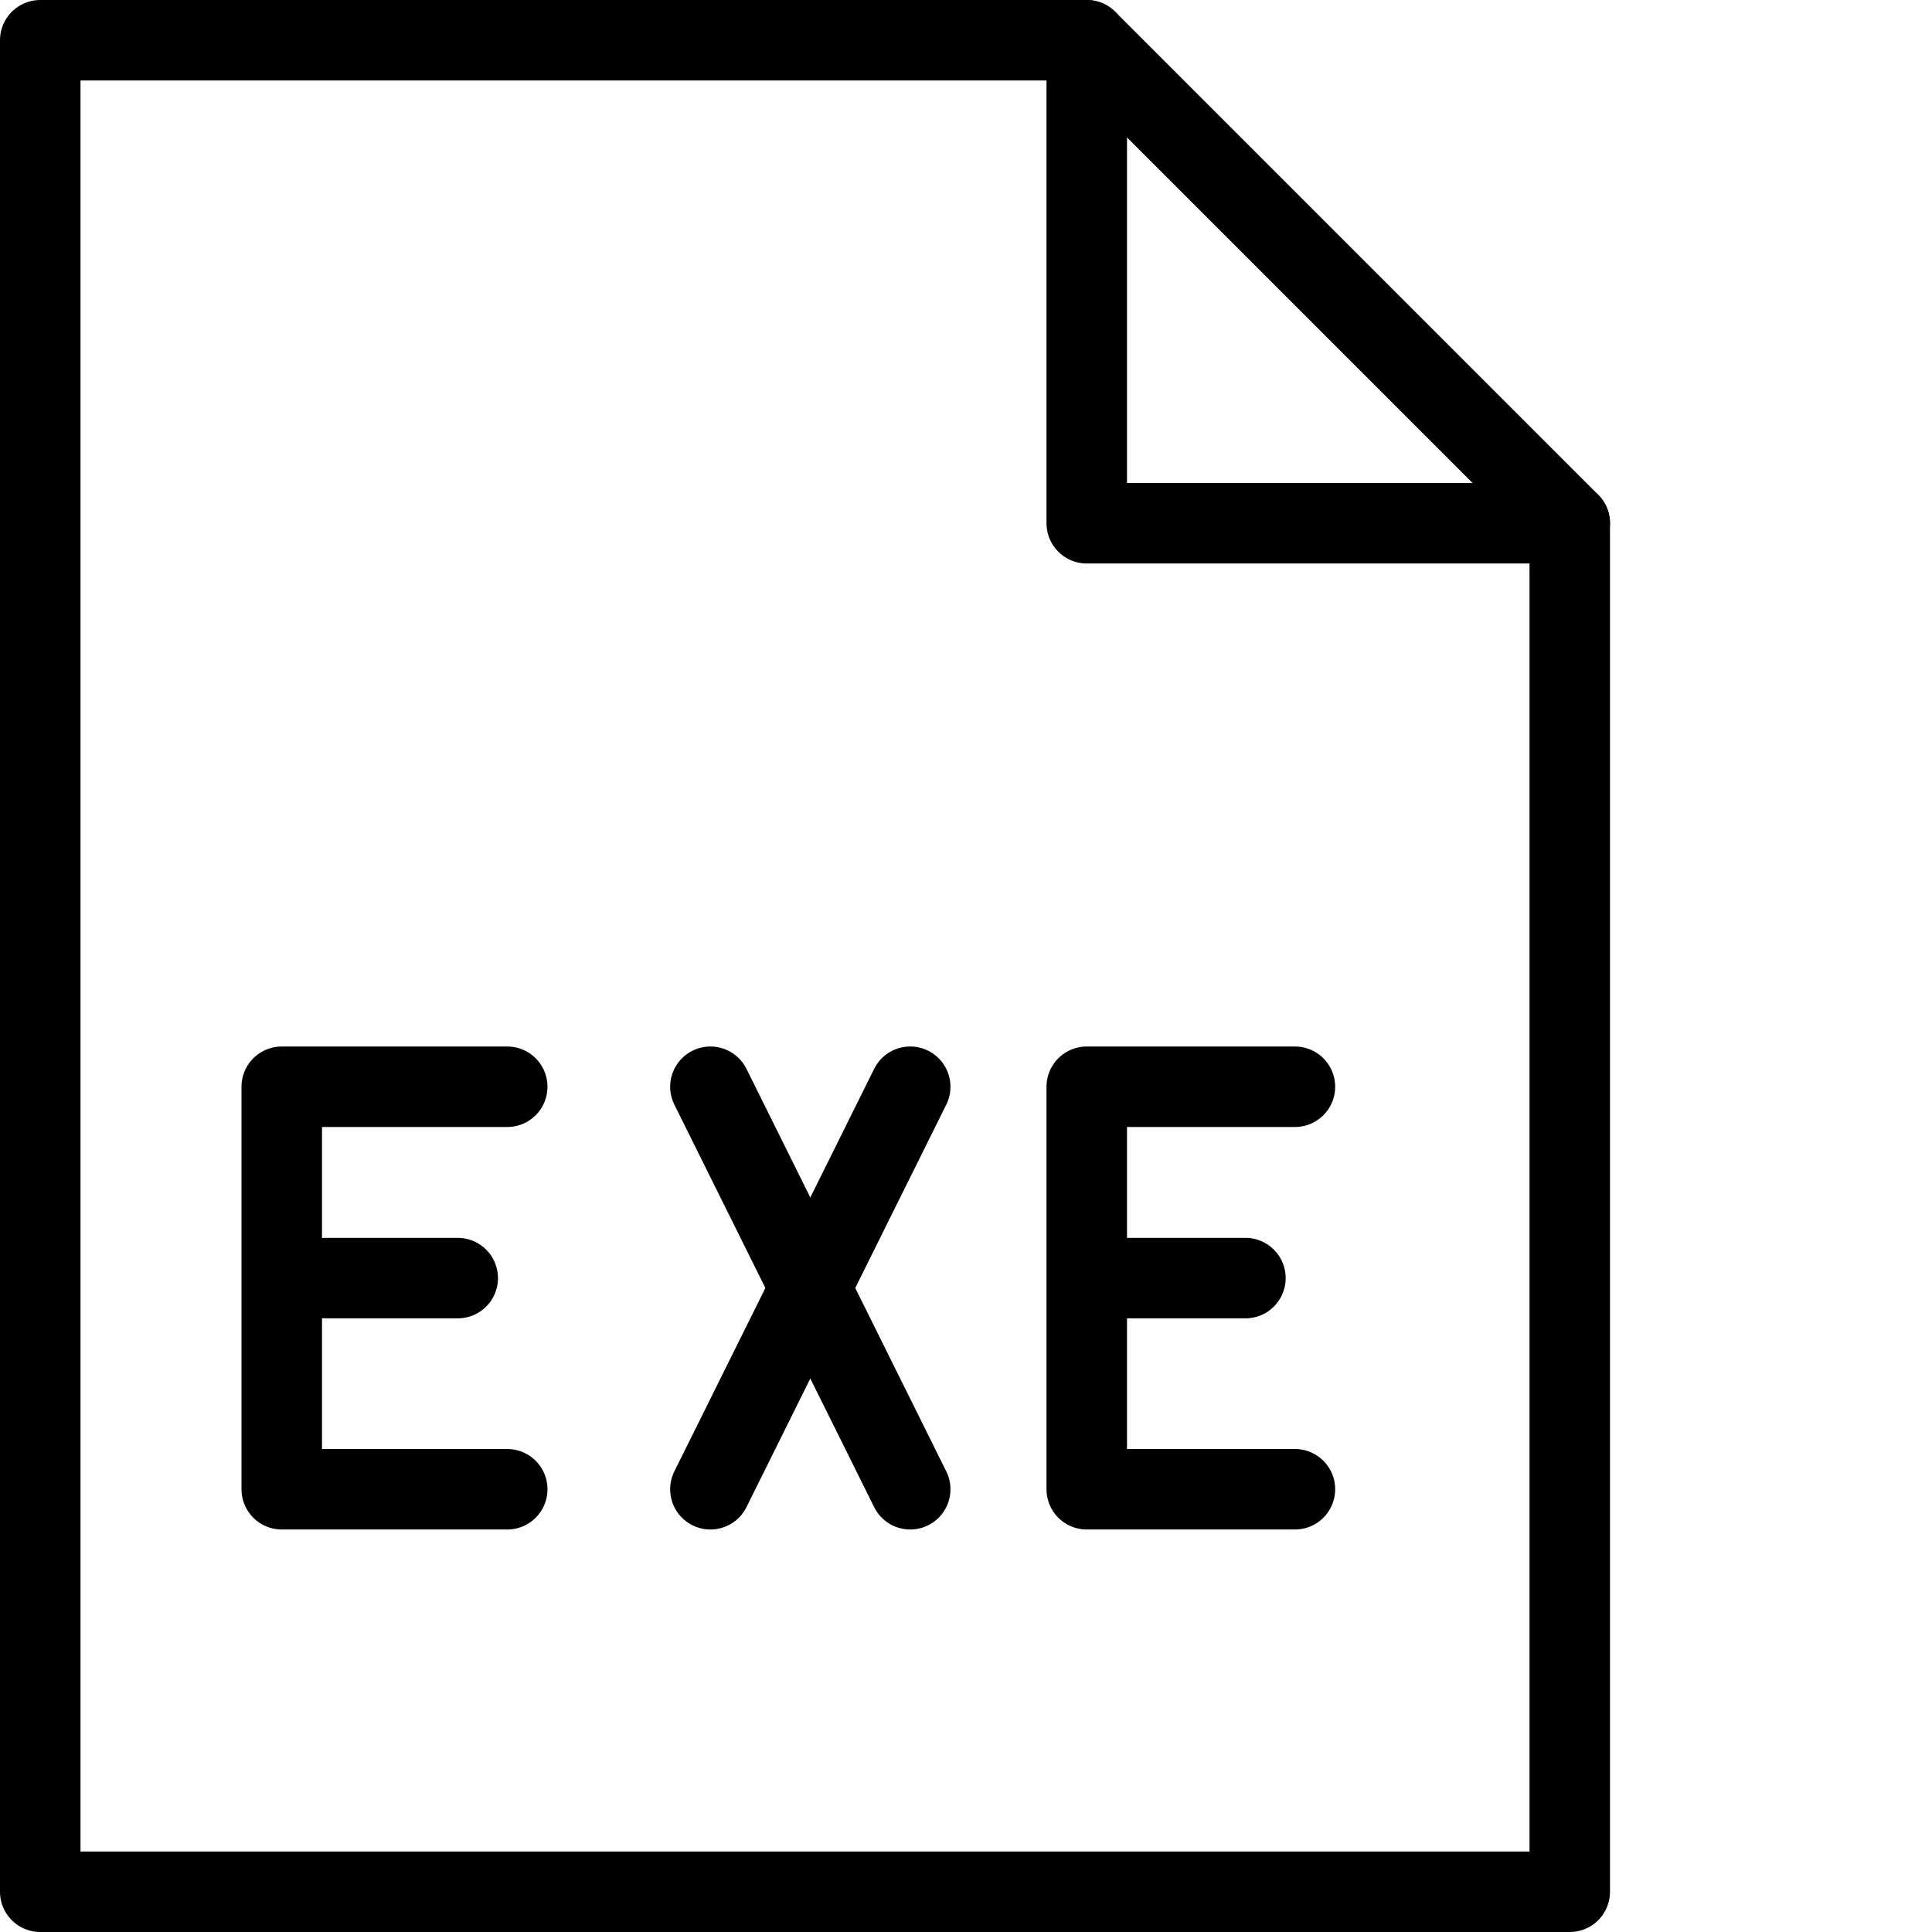 <?xml version="1.0" encoding="utf-8"?>
<!-- Generator: Adobe Illustrator 19.2.0, SVG Export Plug-In . SVG Version: 6.00 Build 0)  -->
<svg version="1.1" id="Outline_Icons" xmlns="http://www.w3.org/2000/svg" xmlns:xlink="http://www.w3.org/1999/xlink" x="0px"
	 y="0px" viewBox="0 0 24 24" enable-background="new 0 0 24 24" xml:space="preserve">
<g>
	<g>
		<polyline fill="none" stroke="#000000" stroke-linecap="round" stroke-linejoin="round" stroke-miterlimit="10" points="
			6.301,18.5 3.5,18.5 3.5,13.5 6.301,13.5 		"/>
		
			<line fill="none" stroke="#000000" stroke-linecap="round" stroke-linejoin="round" stroke-miterlimit="10" x1="4.046" y1="15.877" x2="5.686" y2="15.877"/>
	</g>
	<g>
		<polyline fill="none" stroke="#000000" stroke-linecap="round" stroke-linejoin="round" stroke-miterlimit="10" points="
			16.086,18.5 13.5,18.5 13.5,13.5 16.086,13.5 		"/>
		
			<line fill="none" stroke="#000000" stroke-linecap="round" stroke-linejoin="round" stroke-miterlimit="10" x1="13.831" y1="15.877" x2="15.471" y2="15.877"/>
	</g>
	<g>
		
			<line fill="none" stroke="#000000" stroke-linecap="round" stroke-linejoin="round" stroke-miterlimit="10" x1="8.825" y1="13.5" x2="11.307" y2="18.5"/>
		
			<line fill="none" stroke="#000000" stroke-linecap="round" stroke-linejoin="round" stroke-miterlimit="10" x1="11.307" y1="13.5" x2="8.825" y2="18.5"/>
	</g>
	<g>
		<g>
			<polygon fill="none" stroke="#000000" stroke-linecap="round" stroke-linejoin="round" stroke-miterlimit="10" points="
				19.5,23.5 0.5,23.5 0.5,0.5 13.5,0.5 19.5,6.5 			"/>
			<polyline fill="none" stroke="#000000" stroke-linecap="round" stroke-linejoin="round" stroke-miterlimit="10" points="
				13.5,0.5 13.5,6.5 19.5,6.5 			"/>
		</g>
	</g>
</g>
</svg>
